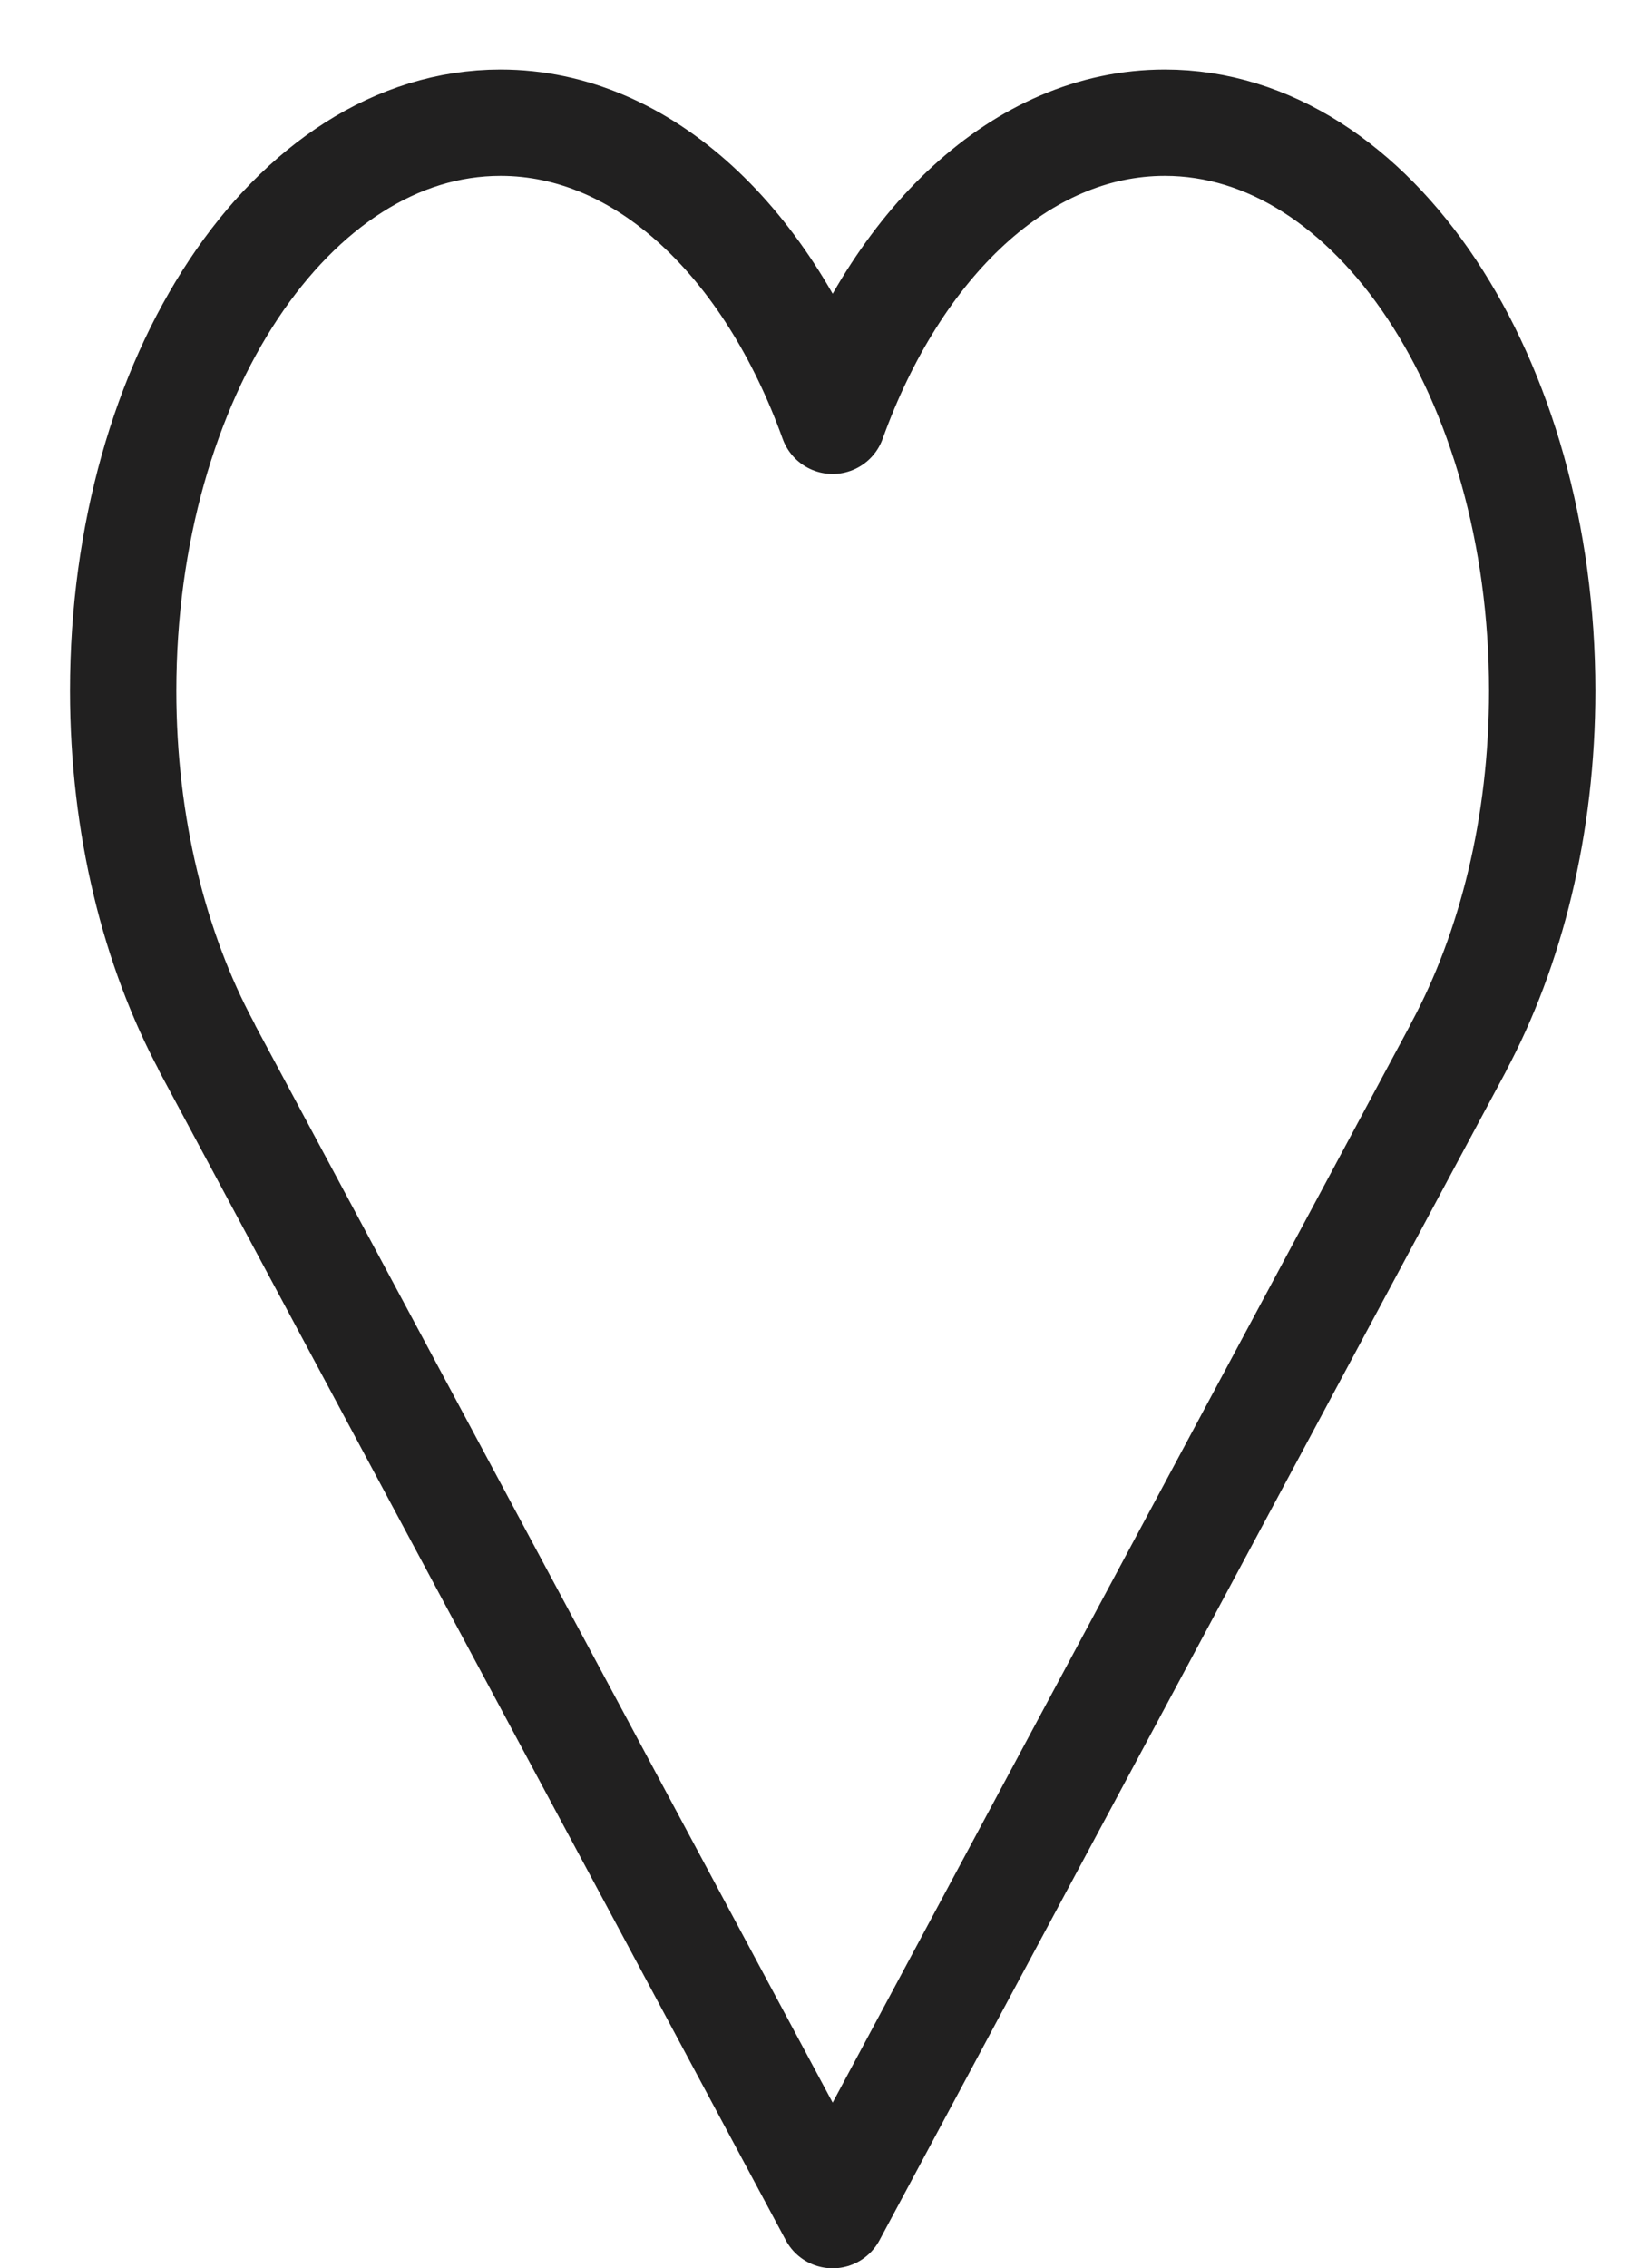 <svg width="23" height="32" viewBox="0 0 23 32" fill="none" xmlns="http://www.w3.org/2000/svg">
<path d="M21.761 9.746C21.761 5.32 19.377 1.731 16.436 1.731C14.411 1.731 12.65 3.433 11.749 5.937C10.849 3.433 9.088 1.731 7.063 1.731C4.122 1.731 1.738 5.32 1.738 9.746C1.738 11.65 2.181 13.397 2.918 14.772L2.916 14.774L11.749 31.252L20.582 14.774L20.581 14.772C21.318 13.397 21.761 11.65 21.761 9.746Z" stroke="#212020" stroke-width="1.5" stroke-miterlimit="10" stroke-linejoin="round"/>
</svg>
